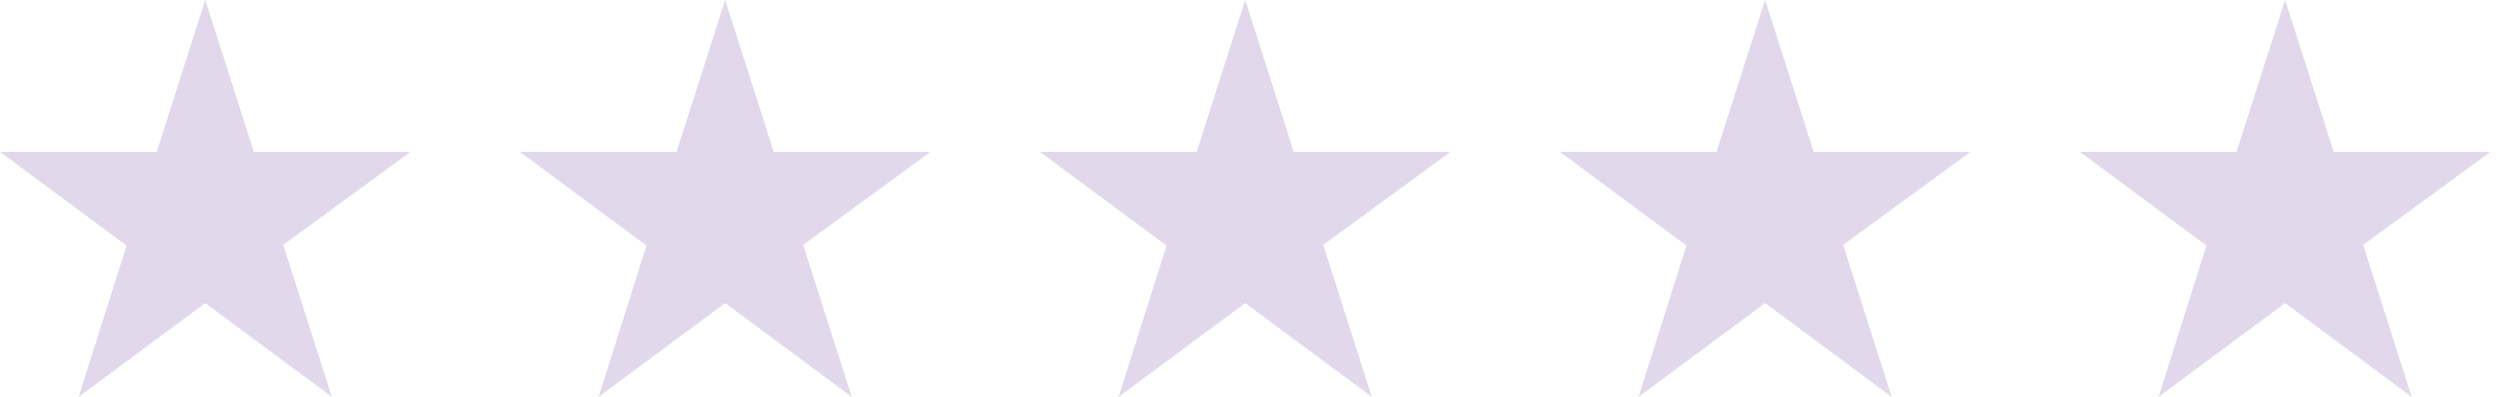 <svg width="189" height="30" viewBox="0 0 189 30" fill="none" xmlns="http://www.w3.org/2000/svg">
<path d="M31.034 11.483H19.19L15.517 0L11.845 11.483H0L9.569 18.569L5.948 30L15.517 22.914L25.086 30L21.414 18.517L31.034 11.483Z" fill="#6D459C" fill-opacity="0.2"/>
<path d="M70.339 11.483H58.494L54.822 0L51.15 11.483H39.305L48.874 18.569L45.253 30L54.822 22.914L64.391 30L60.718 18.517L70.339 11.483Z" fill="#6D459C" fill-opacity="0.2"/>
<path d="M109.656 11.483H97.811L94.138 0L90.466 11.483H78.621L88.19 18.569L84.569 30L94.138 22.914L103.707 30L100.035 18.517L109.656 11.483Z" fill="#6D459C" fill-opacity="0.2"/>
<path d="M148.96 11.483H137.115L133.443 0L129.771 11.483H117.926L127.495 18.569L123.874 30L133.443 22.914L143.012 30L139.34 18.517L148.96 11.483Z" fill="#6D459C" fill-opacity="0.2"/>
<path d="M188.273 11.483H176.428L172.755 0L169.083 11.483H157.238L166.807 18.569L163.187 30L172.755 22.914L182.324 30L178.652 18.517L188.273 11.483Z" fill="#6D459C" fill-opacity="0.2"/>
</svg>
